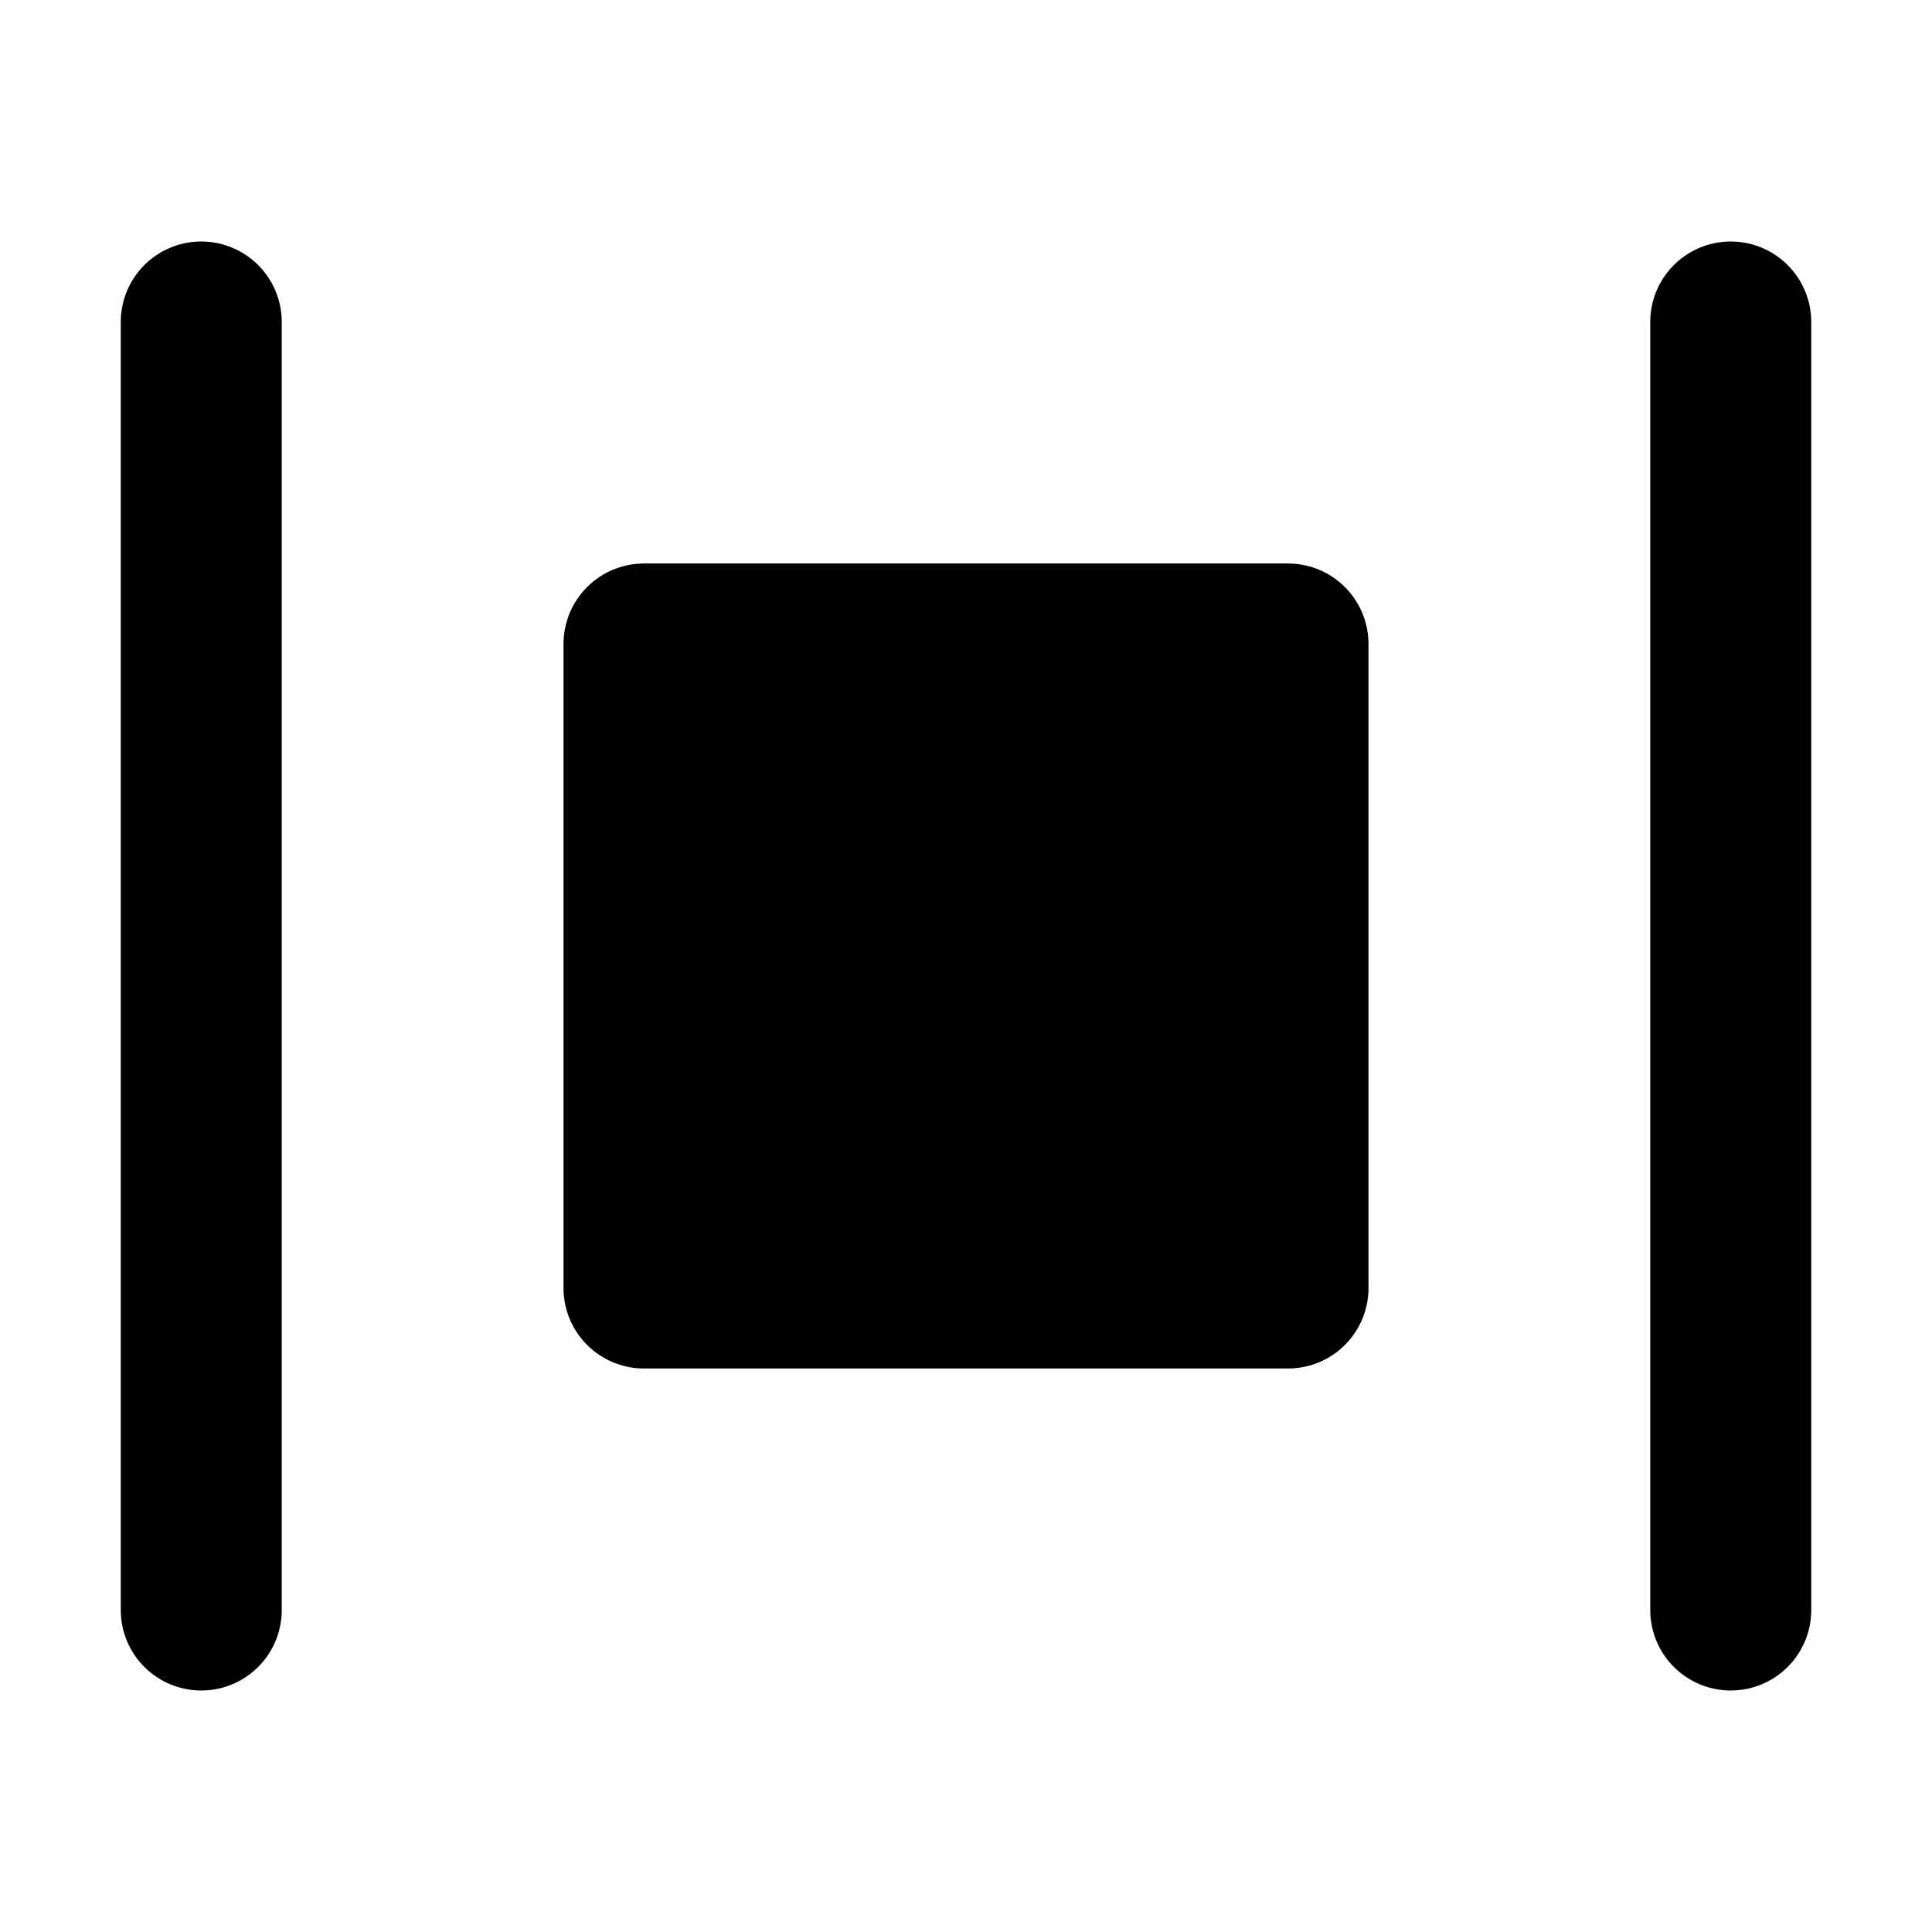<svg viewBox="0 0 48 48" fill="none" xmlns="http://www.w3.org/2000/svg"><rect x="16" y="16" width="16" height="16" fill="currentColor" stroke="currentColor" stroke-width="4" stroke-linecap="round" stroke-linejoin="round"/><path d="M5 40L5 8" stroke="black" stroke-width="4" stroke-linecap="round"/><path d="M43 40L43 8" stroke="black" stroke-width="4" stroke-linecap="round"/></svg>